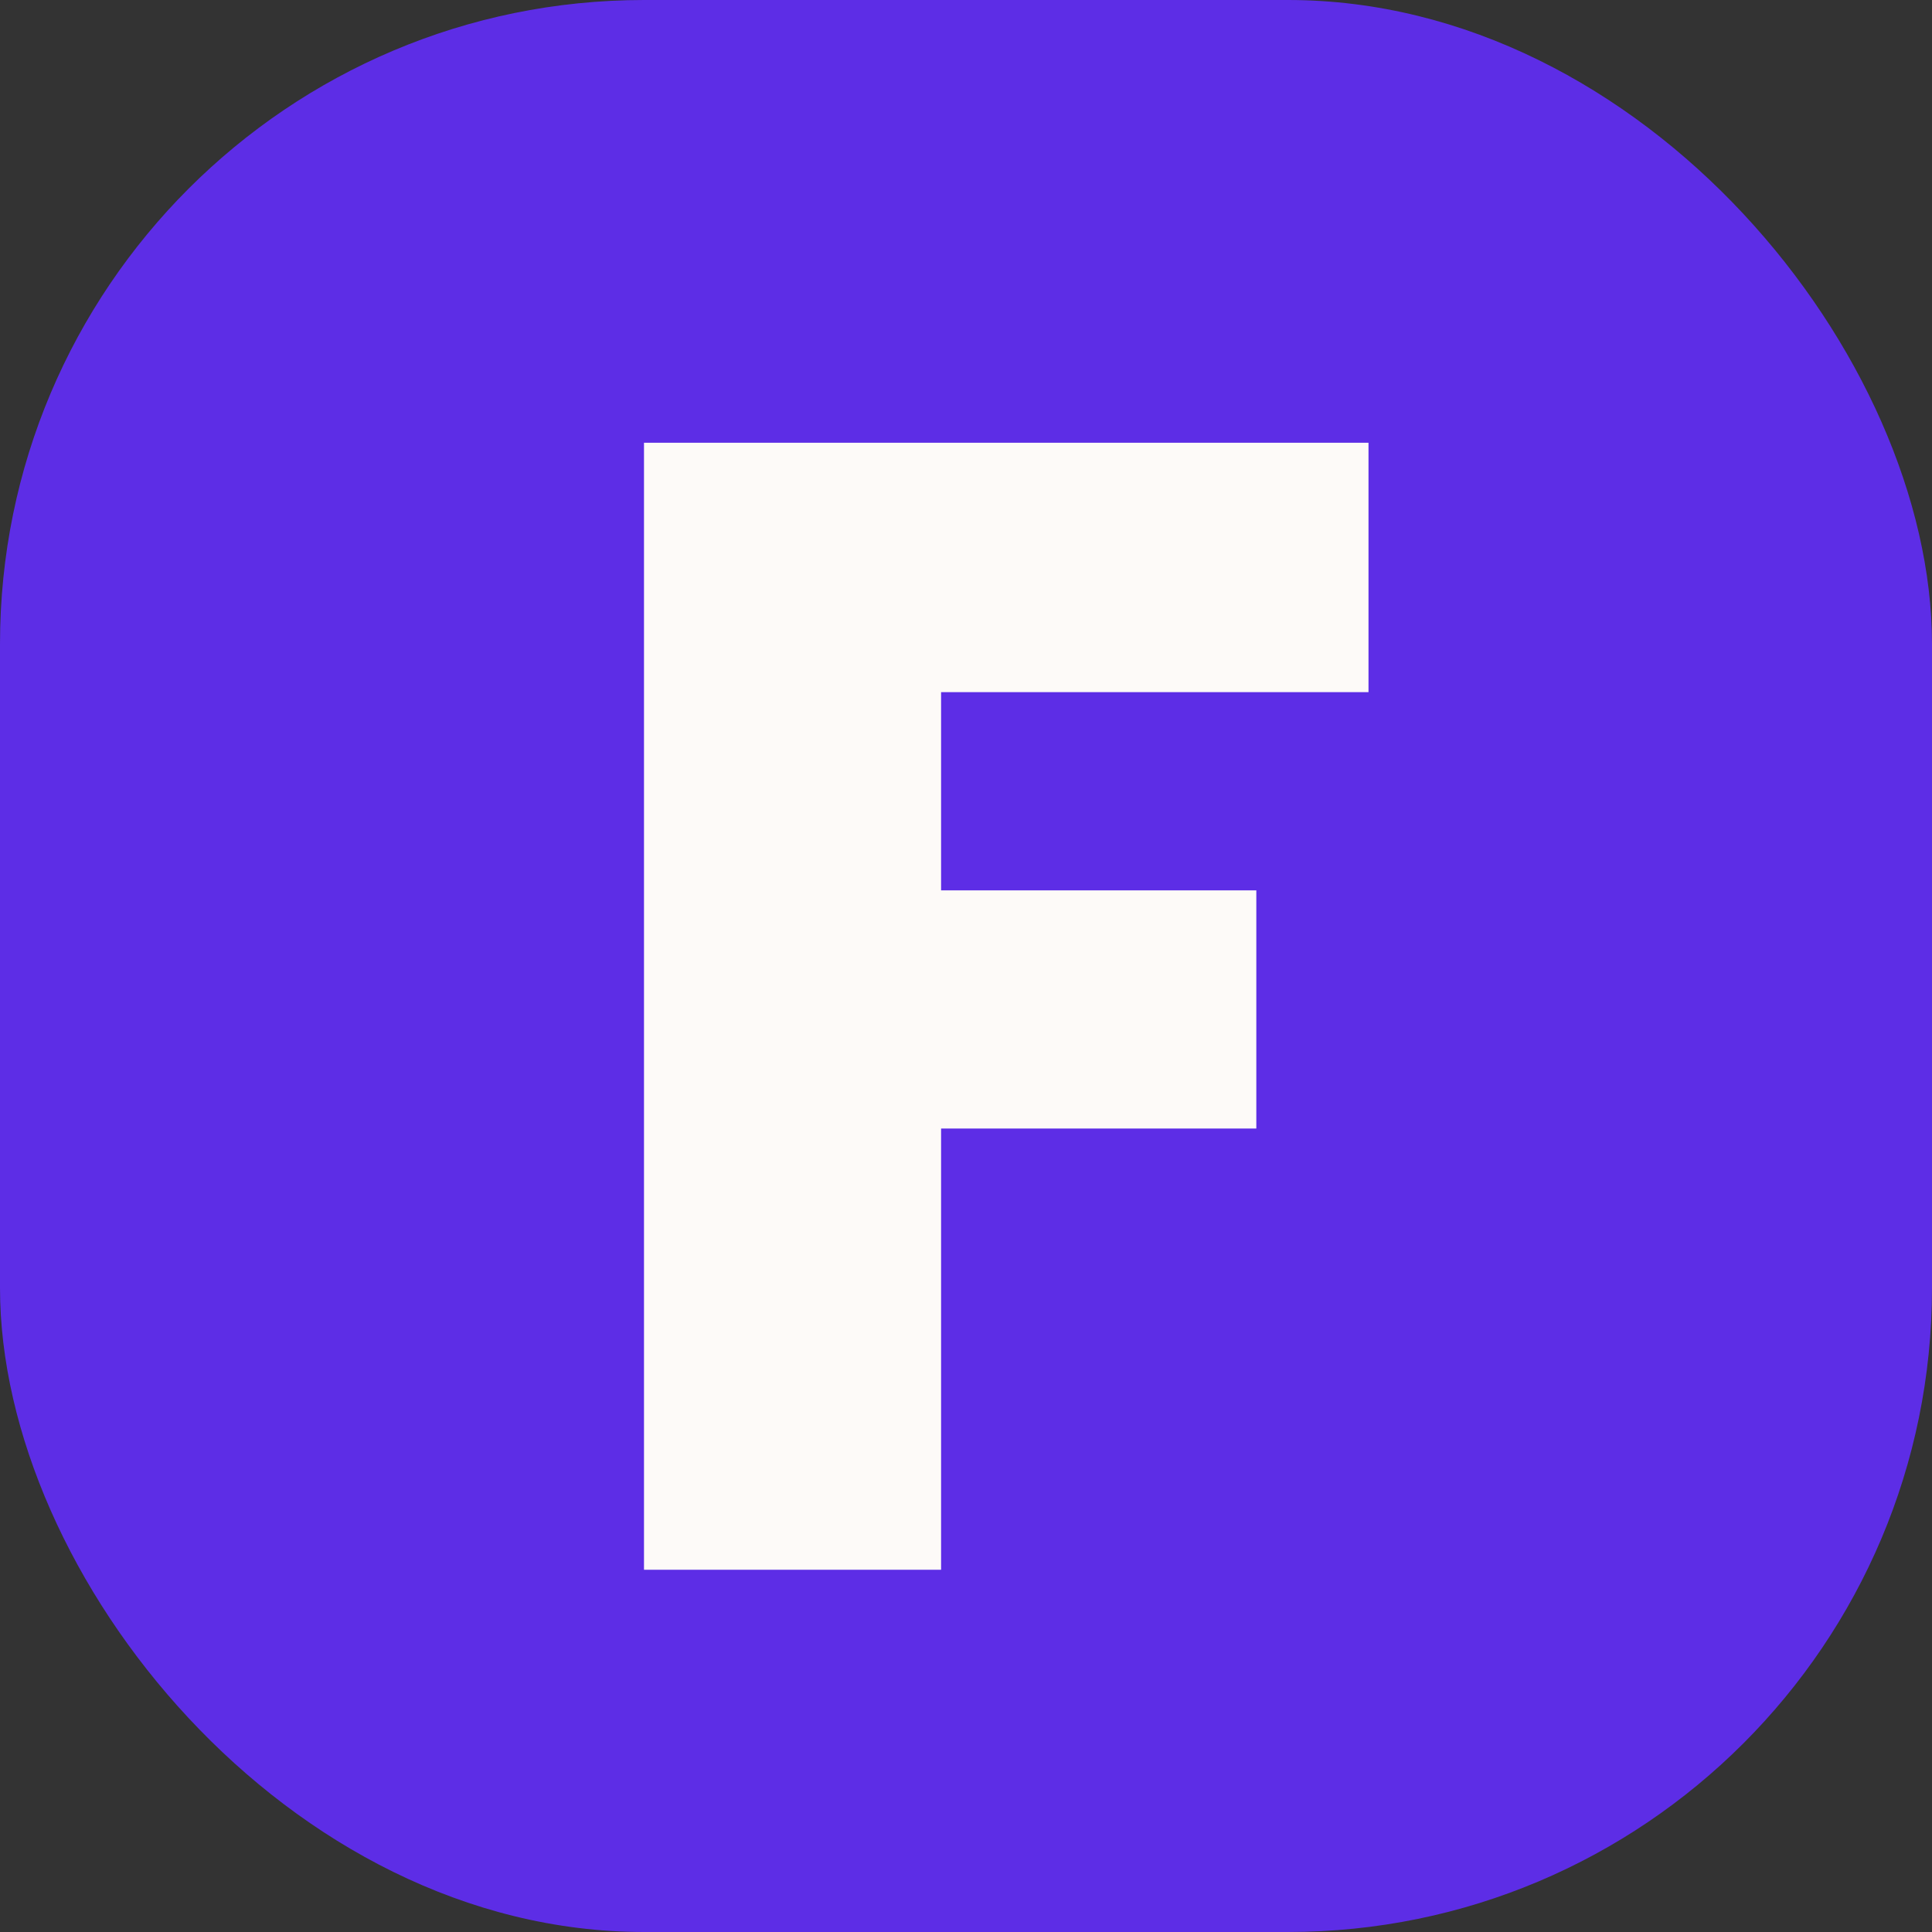 <svg width="48" height="48" viewBox="0 0 48 48" fill="none" xmlns="http://www.w3.org/2000/svg">
<rect x="0" y="0" width="48" height="48" fill="#333333" stroke="none"/>
<rect width="48" height="48" rx="16" fill="#5D2DE6"/>
<path d="M34 11V17.196H23.381V22.121H31.213V28.038H23.381V39H16V11H34Z" fill="#FDFAF8"/>
</svg>

